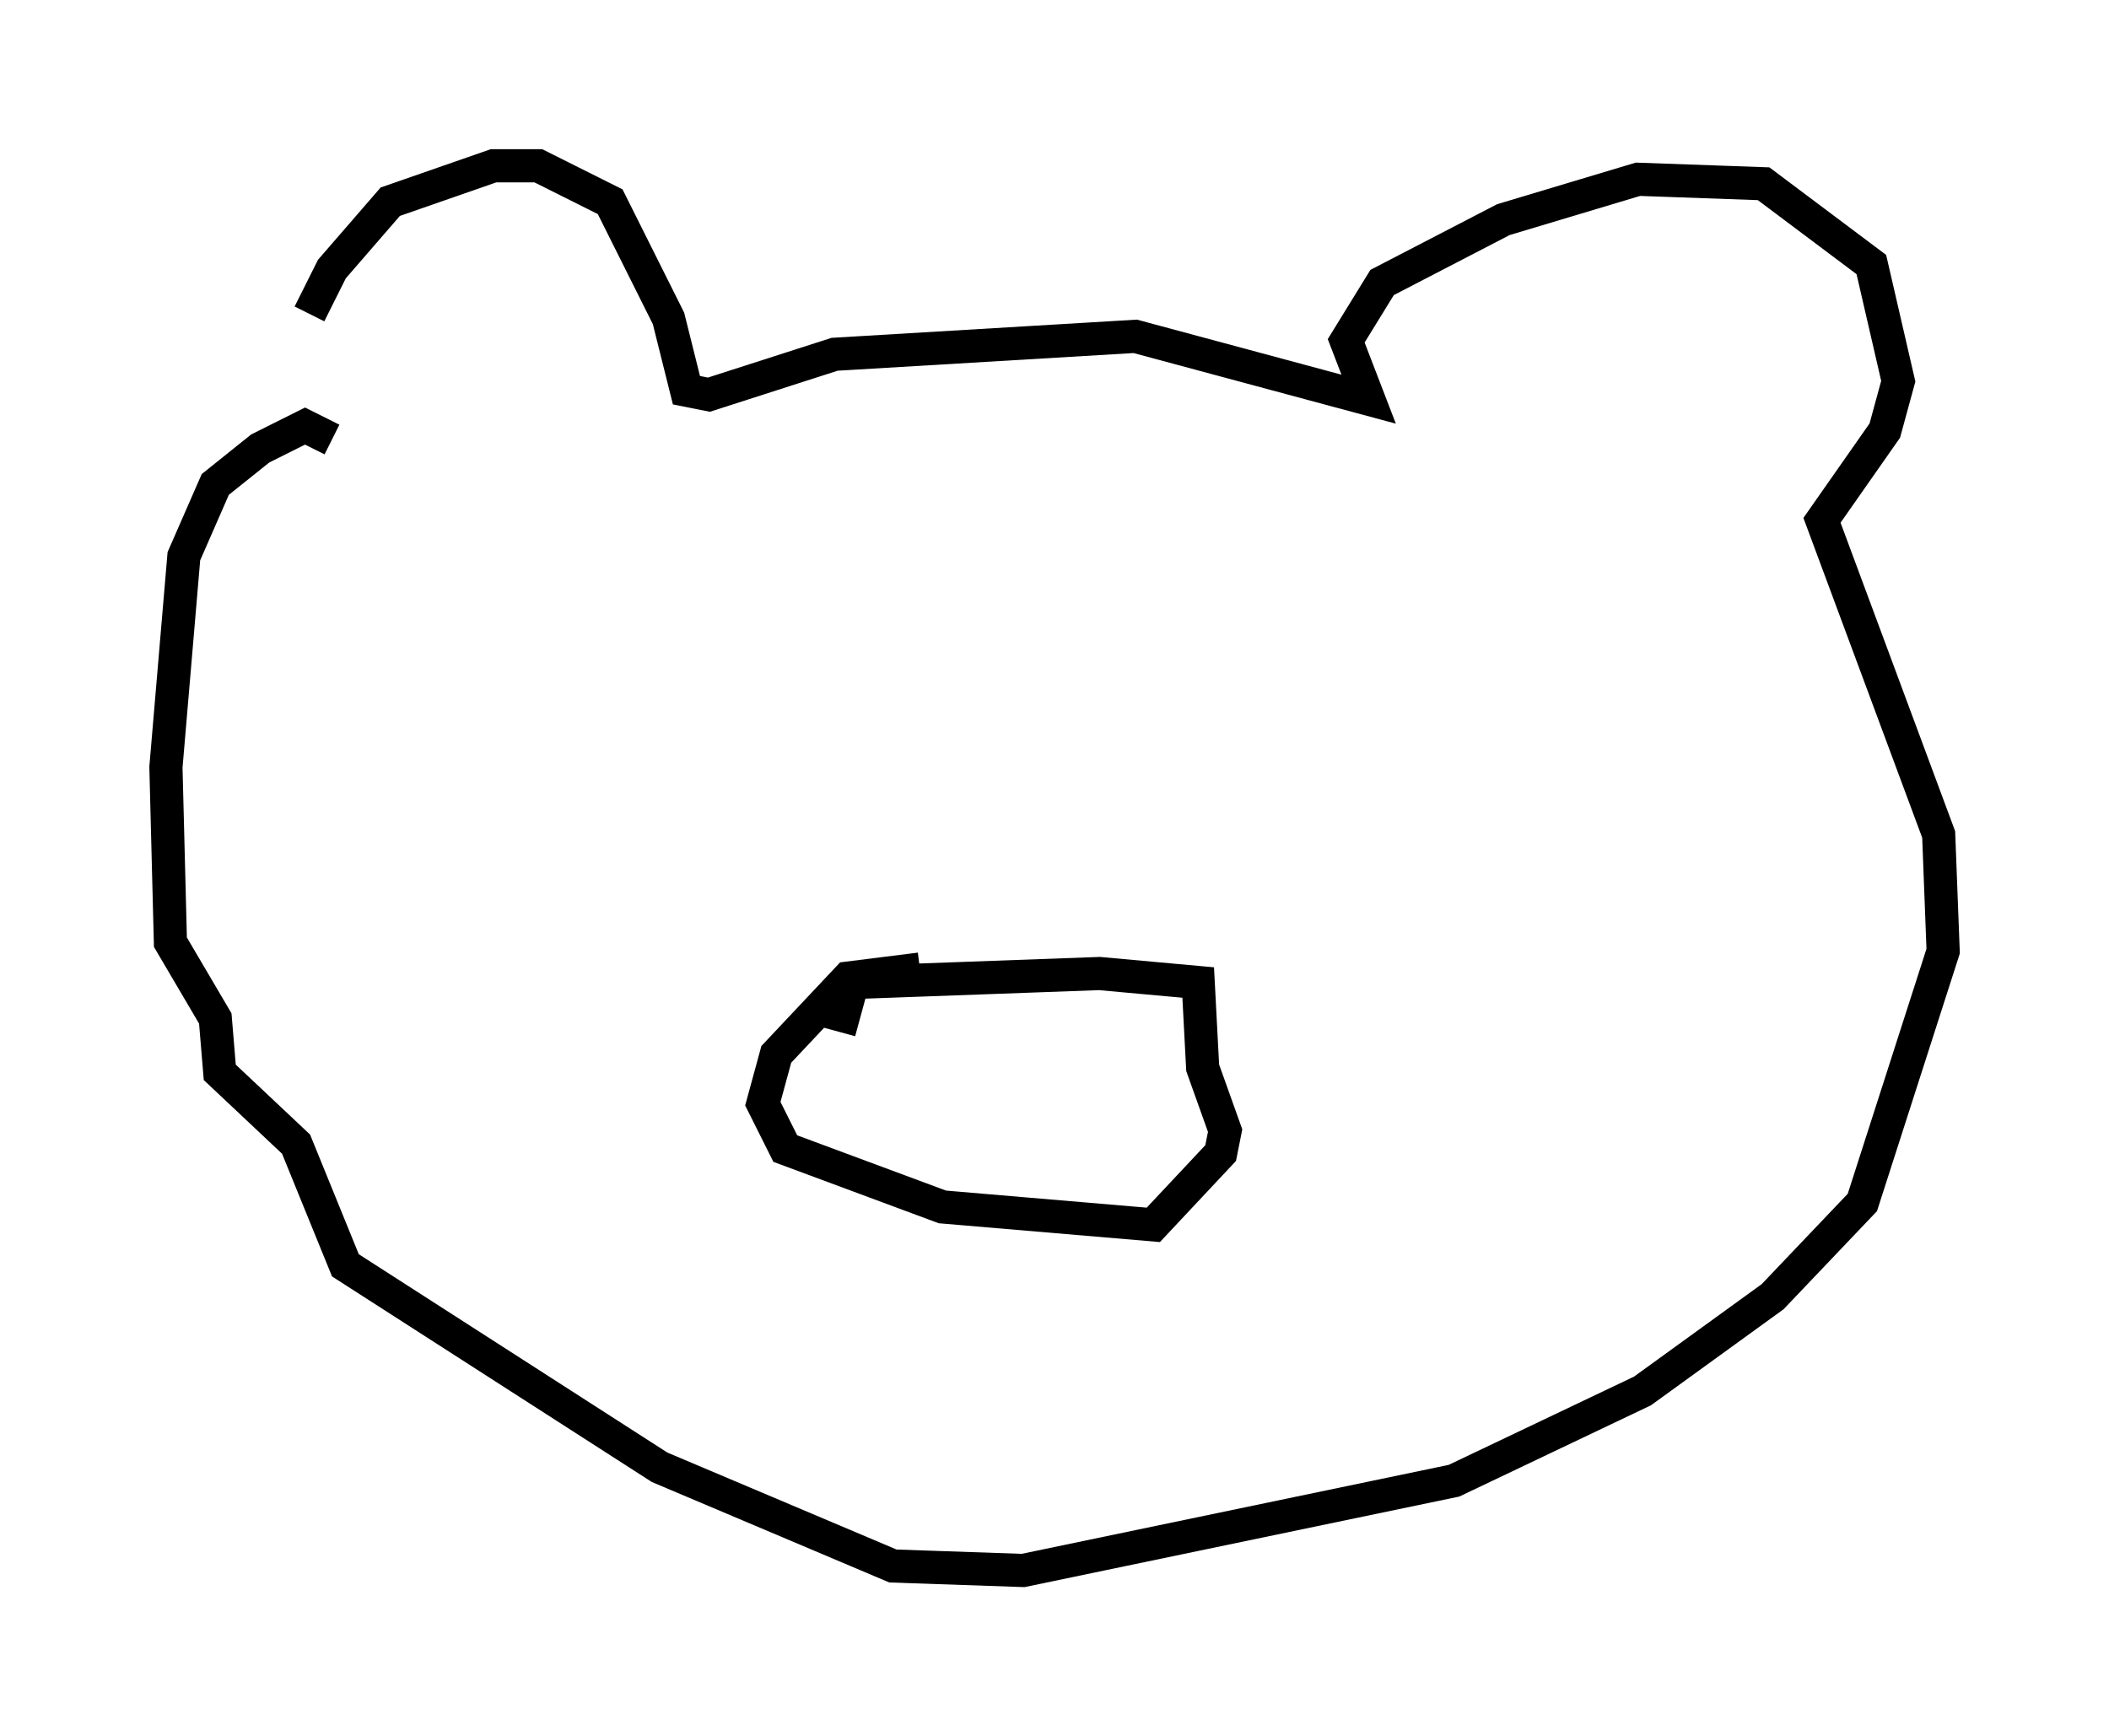 <?xml version="1.0" encoding="utf-8" ?>
<svg baseProfile="full" height="52.354" version="1.1" width="63.585" xmlns="http://www.w3.org/2000/svg" xmlns:ev="http://www.w3.org/2001/xml-events" xmlns:xlink="http://www.w3.org/1999/xlink"><defs /><rect fill="white" height="52.354" width="63.585" x="0" y="0" /><path d="M8.924, 12.848 m0.406, -3.383 l0.677, -1.353 1.759, -2.03 l3.112, -1.083 1.353, 0.0 l2.165, 1.083 1.759, 3.518 l0.541, 2.165 0.677, 0.135 l3.789, -1.218 9.066, -0.541 l7.036, 1.894 -0.677, -1.759 l1.083, -1.759 3.654, -1.894 l4.059, -1.218 3.789, 0.135 l3.248, 2.436 0.812, 3.518 l-0.406, 1.488 -1.894, 2.706 l3.518, 9.472 0.135, 3.518 l-2.436, 7.578 -2.706, 2.842 l-3.924, 2.842 -5.683, 2.706 l-12.99, 2.706 -3.924, -0.135 l-7.036, -2.977 -9.472, -6.089 l-1.488, -3.654 -2.3, -2.165 l-0.135, -1.624 -1.353, -2.3 l-0.135, -5.277 0.541, -6.36 l0.947, -2.165 1.353, -1.083 l1.353, -0.677 0.812, 0.406 m17.726, 15.967 l-2.165, 0.271 -2.165, 2.3 l-0.406, 1.488 0.677, 1.353 l4.736, 1.759 6.36, 0.541 l2.03, -2.165 0.135, -0.677 l-0.677, -1.894 -0.135, -2.571 l-2.977, -0.271 -7.442, 0.271 l-0.406, 1.488 " fill="none" stroke="black" stroke-width="1" /></svg>